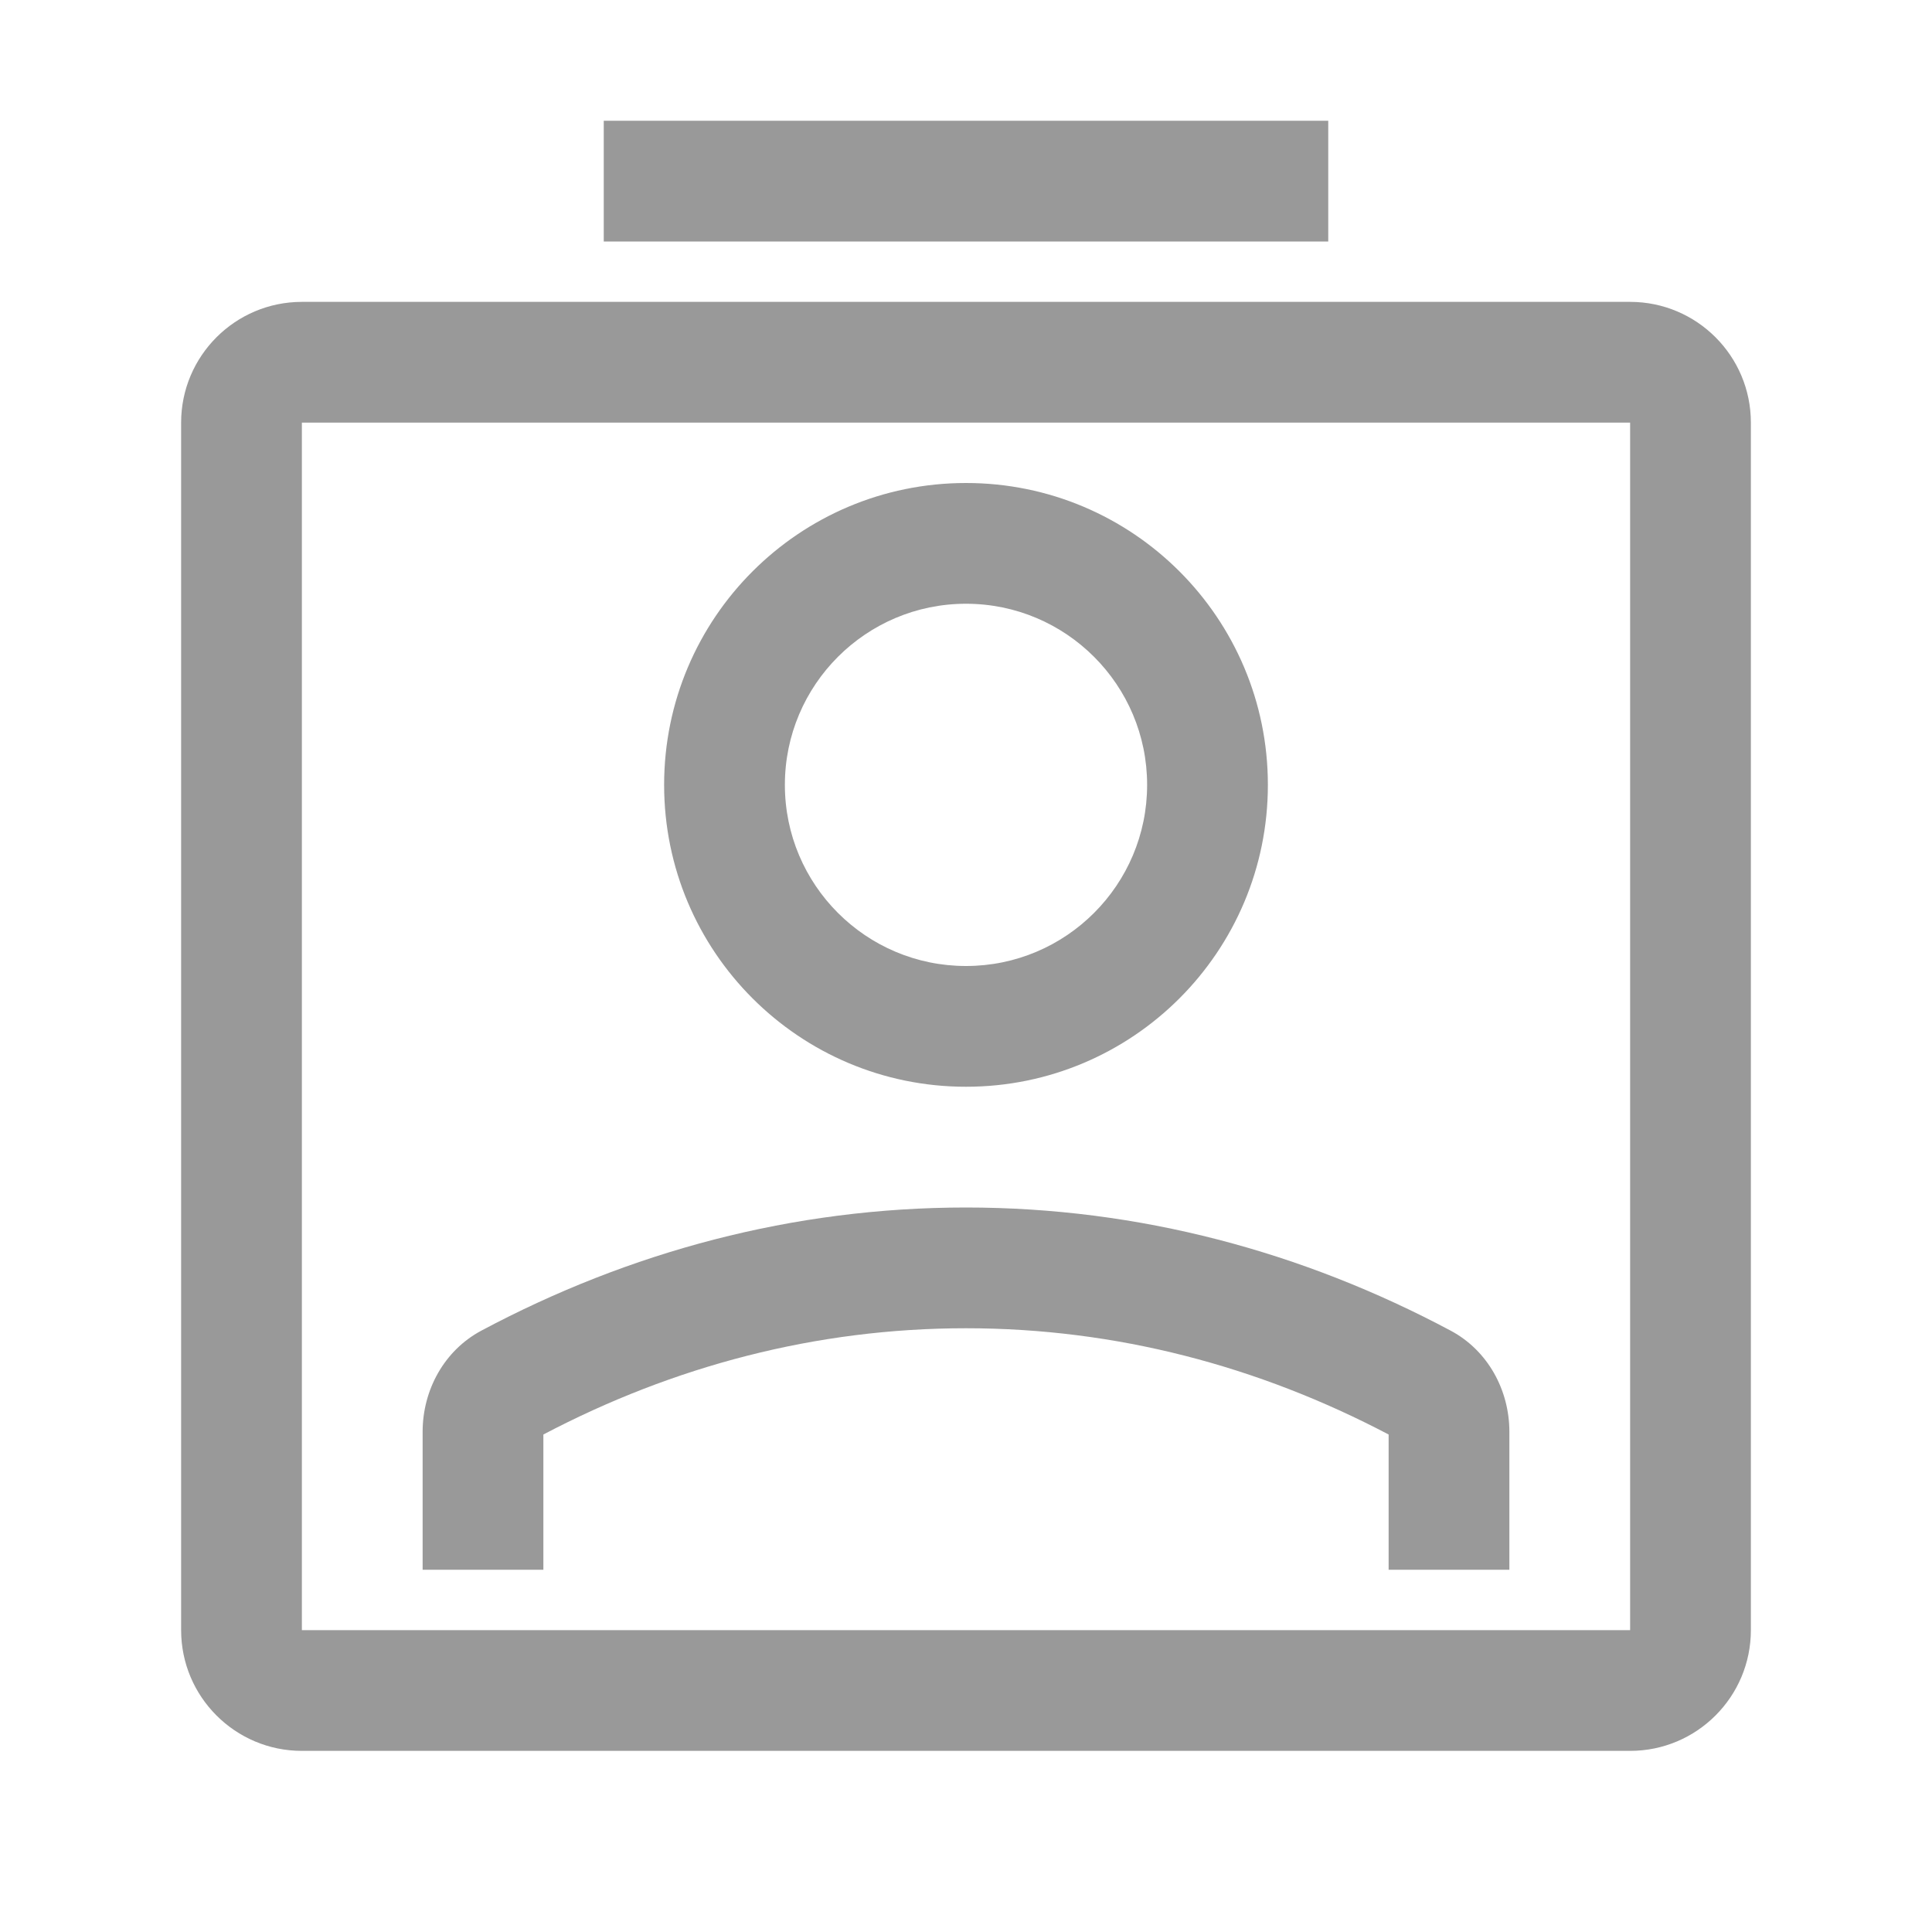 <svg width="16" height="16" viewBox="0 0 16 16" fill="none" xmlns="http://www.w3.org/2000/svg">
<path fill-rule="evenodd" clip-rule="evenodd" d="M11 2H5V1H11V2ZM1.5 3.5C1.5 2.948 1.948 2.5 2.5 2.5H13.5C14.052 2.5 14.5 2.948 14.5 3.5V13.5C14.5 14.052 14.052 14.5 13.5 14.5H2.5C1.948 14.5 1.5 14.052 1.5 13.5V3.5ZM13.5 13.5V3.5H2.5L2.5 13.5H13.5ZM10.5 6.5C10.5 7.881 9.381 9 8 9C6.619 9 5.5 7.881 5.5 6.5C5.5 5.119 6.619 4 8 4C9.381 4 10.5 5.119 10.5 6.5ZM9.5 6.5C9.5 5.672 8.828 5 8 5C7.172 5 6.5 5.672 6.5 6.5C6.5 7.328 7.172 8 8 8C8.828 8 9.5 7.328 9.5 6.5ZM8 11C9.241 11 10.422 11.313 11.5 11.88V13L12.5 13V11.858C12.5 11.511 12.321 11.184 12.014 11.02C10.789 10.367 9.433 10 8 10C6.567 10 5.211 10.367 3.986 11.02C3.679 11.184 3.5 11.511 3.5 11.858V13H4.5V11.88C5.578 11.313 6.759 11 8 11Z" fill="#999999"/>
</svg>

